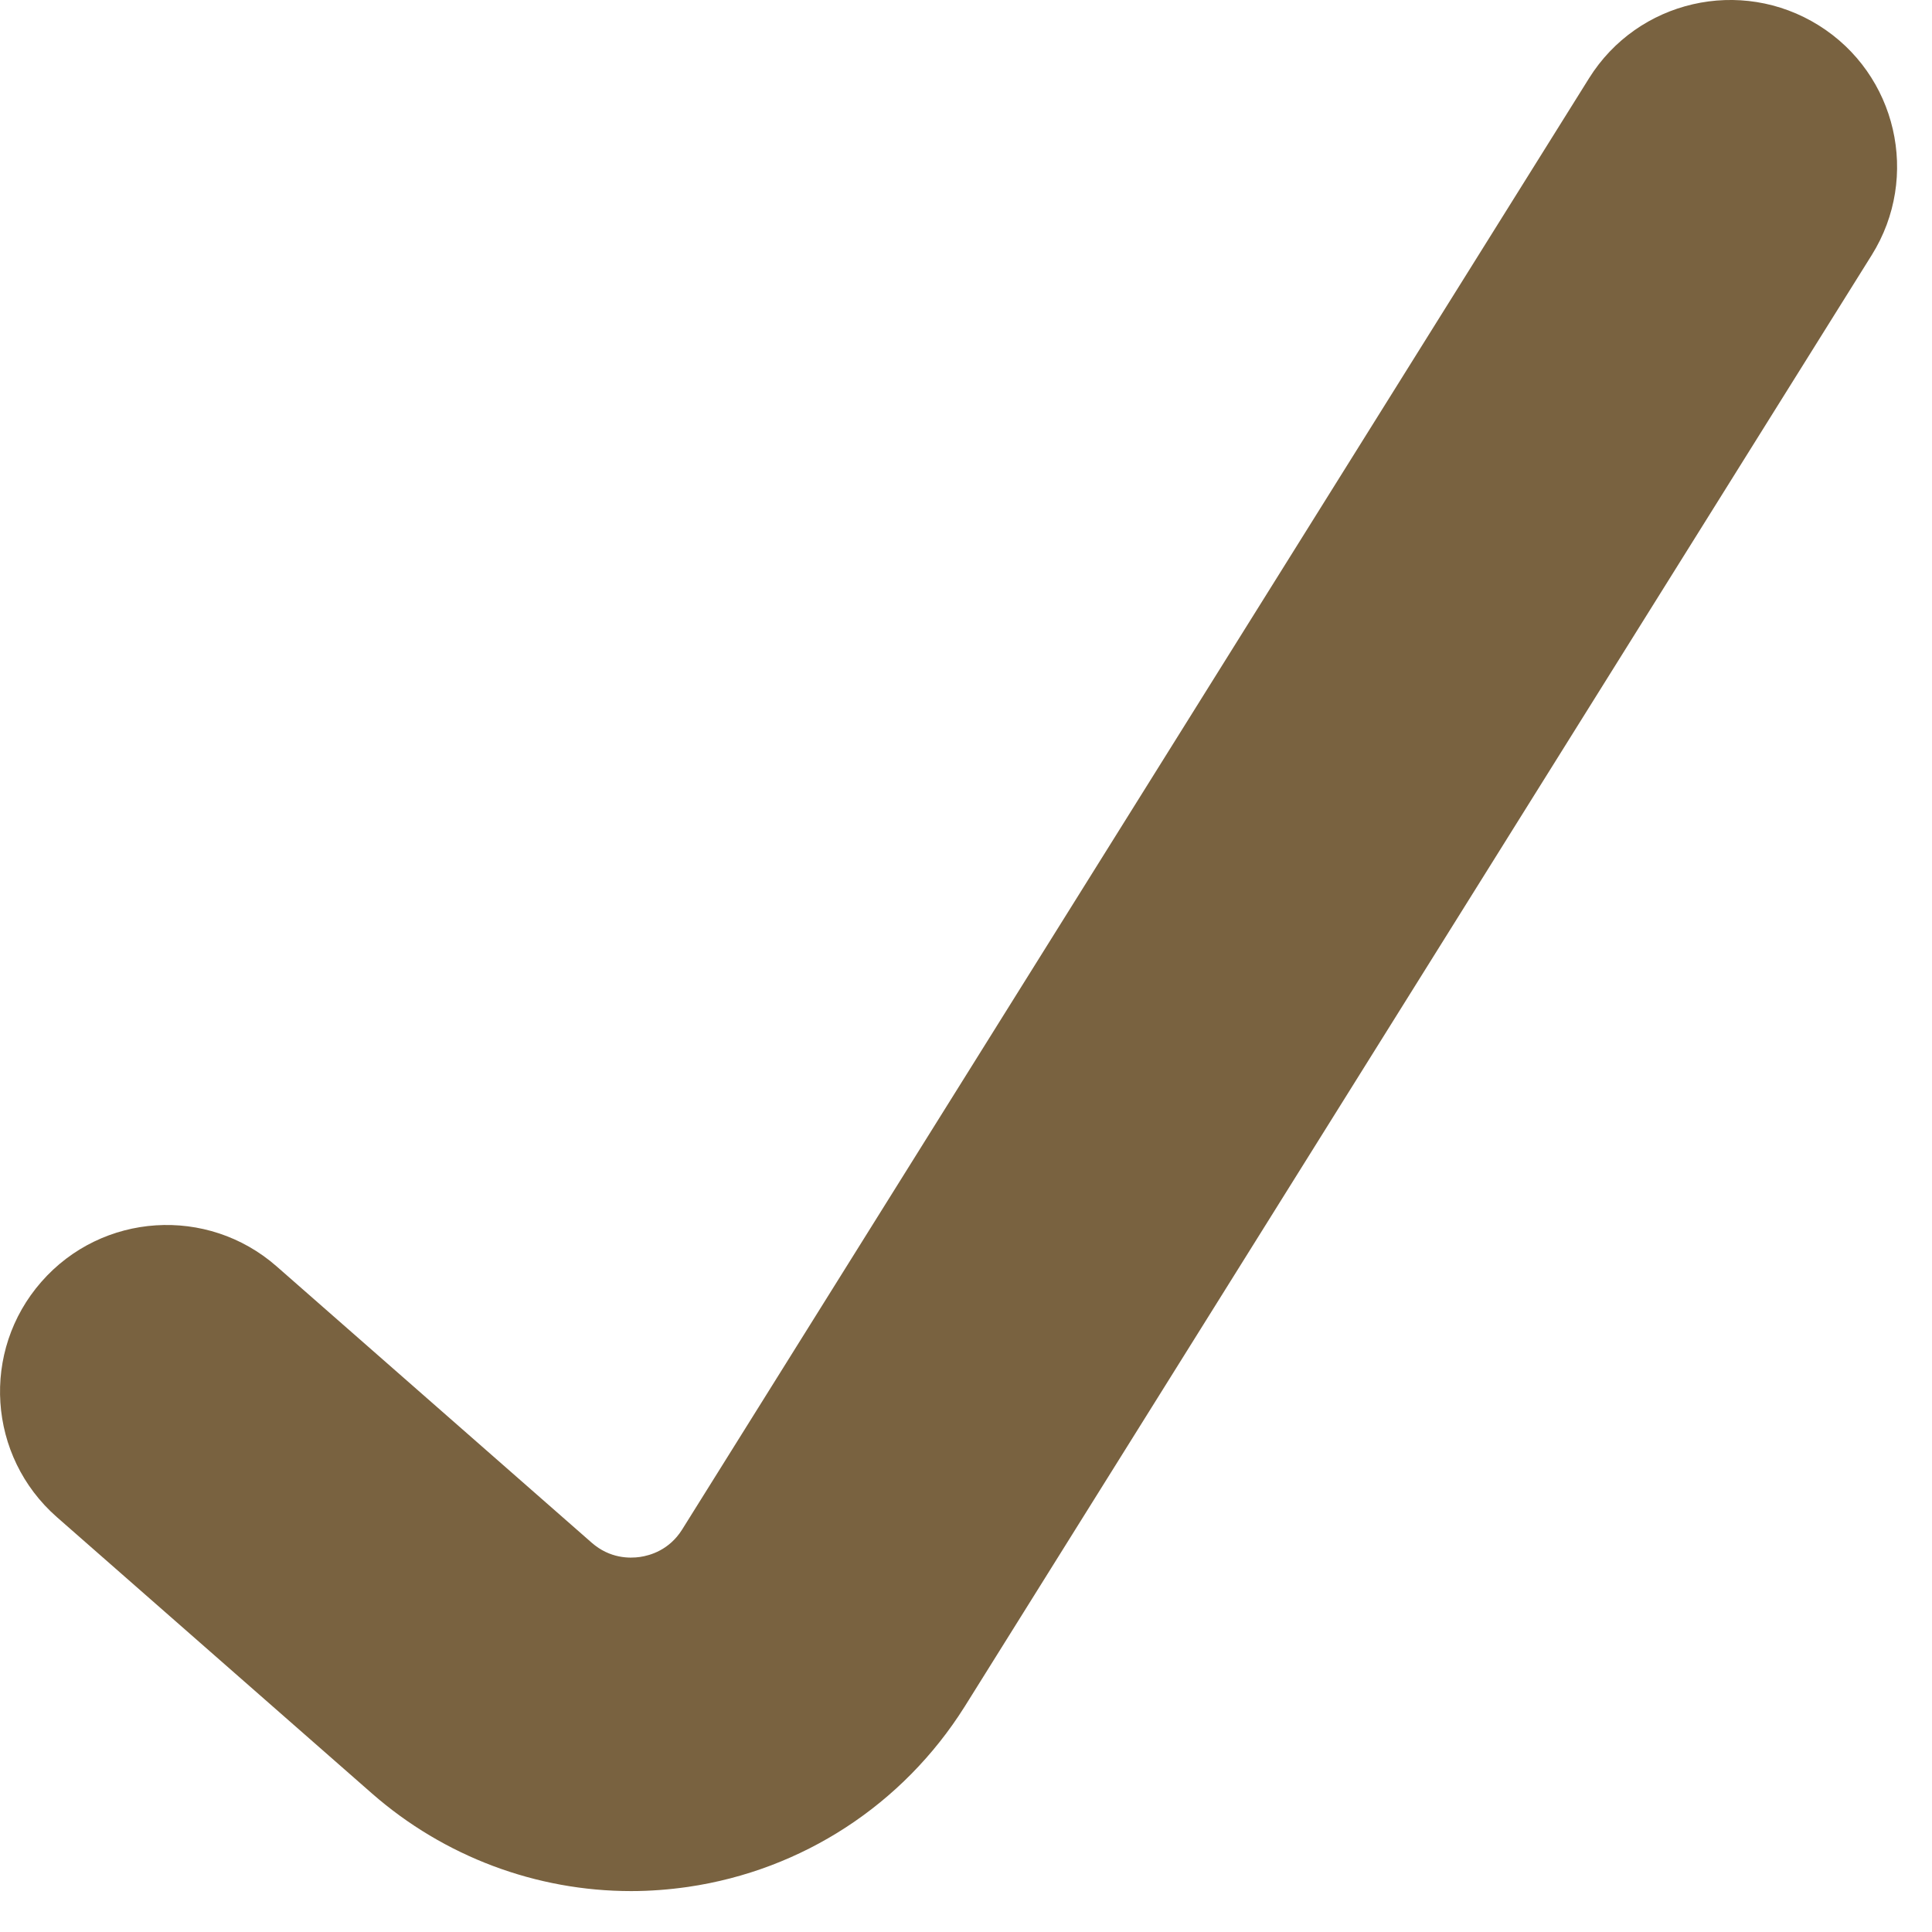 <svg xmlns="http://www.w3.org/2000/svg"
     xmlns:xlink="http://www.w3.org/1999/xlink"
     width="17"
     height="17"
     viewBox="0 0 17 17" version="1.1">
    <path xmlns="http://www.w3.org/2000/svg"
          d="M 5.554 16.64C 4.72 16.64 3.909 16.338 3.273 15.781L 0.5 13.349C -0.109 12.814 -0.17 11.888 0.364 11.279C 0.898 10.669 1.825 10.609 2.434 11.143L 5.207 13.575C 5.367 13.715 5.541 13.713 5.631 13.7C 5.721 13.687 5.889 13.639 6.002 13.459L 13.982 0.689C 14.411 0.002 15.316 -0.206 16.003 0.223C 16.69 0.652 16.899 1.557 16.47 2.244L 8.488 15.017C 7.945 15.88 7.059 16.456 6.055 16.603C 5.888 16.627 5.72 16.64 5.554 16.64"
          stroke="none" fill="#796240"/>
</svg>
